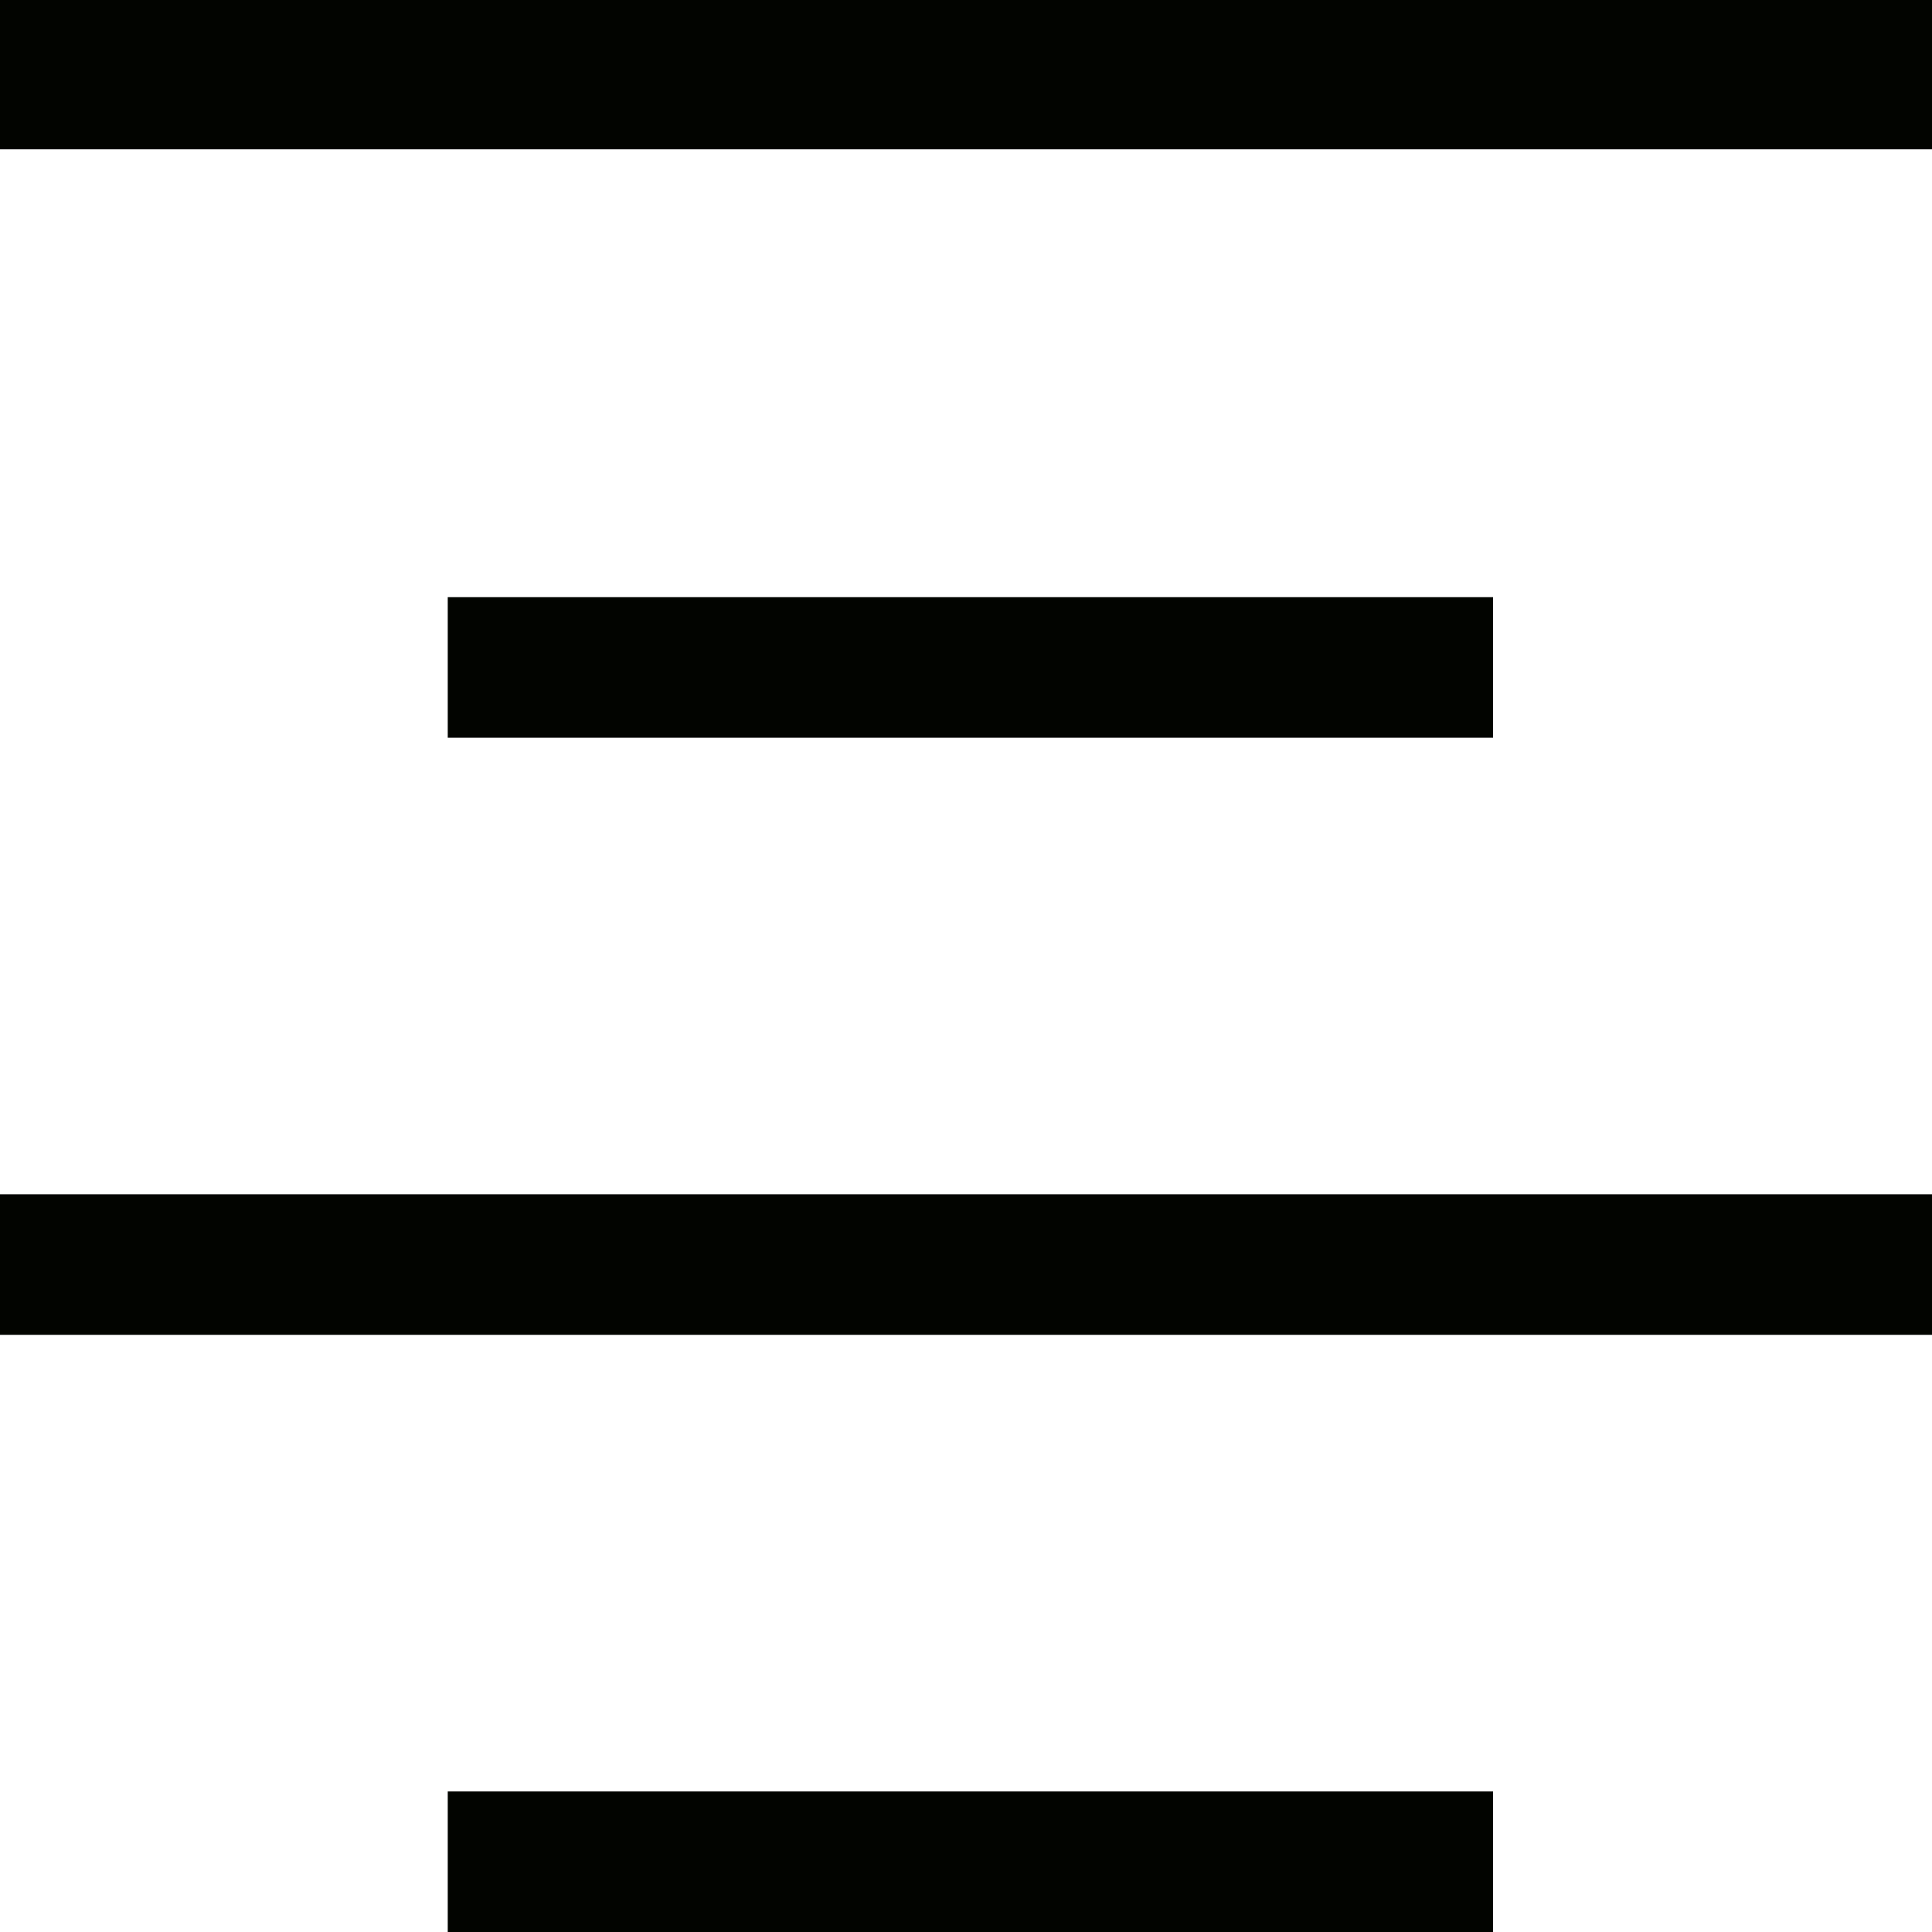 <?xml version="1.0" encoding="UTF-8"?>
<svg xmlns="http://www.w3.org/2000/svg" xmlns:xlink="http://www.w3.org/1999/xlink" width="24pt" height="24pt" viewBox="0 0 24 24" version="1.1">
<g id="surface1">
<path style=" stroke:none;fill-rule:nonzero;fill:rgb(0.784%,1.569%,0%);fill-opacity:1;" d="M 0 1.855 L 0 0 L 24 0 L 24 1.855 Z M 0 16.582 L 0 14.836 L 24 14.836 L 24 16.582 Z M 5.562 9.164 L 5.562 7.418 L 18.547 7.418 L 18.547 9.164 C 18.438 9.164 5.562 9.164 5.562 9.164 Z M 5.562 24 L 5.562 22.254 L 18.547 22.254 L 18.547 24 C 18.438 24 5.562 24 5.562 24 Z M 5.562 24 "/>
</g>
</svg>
